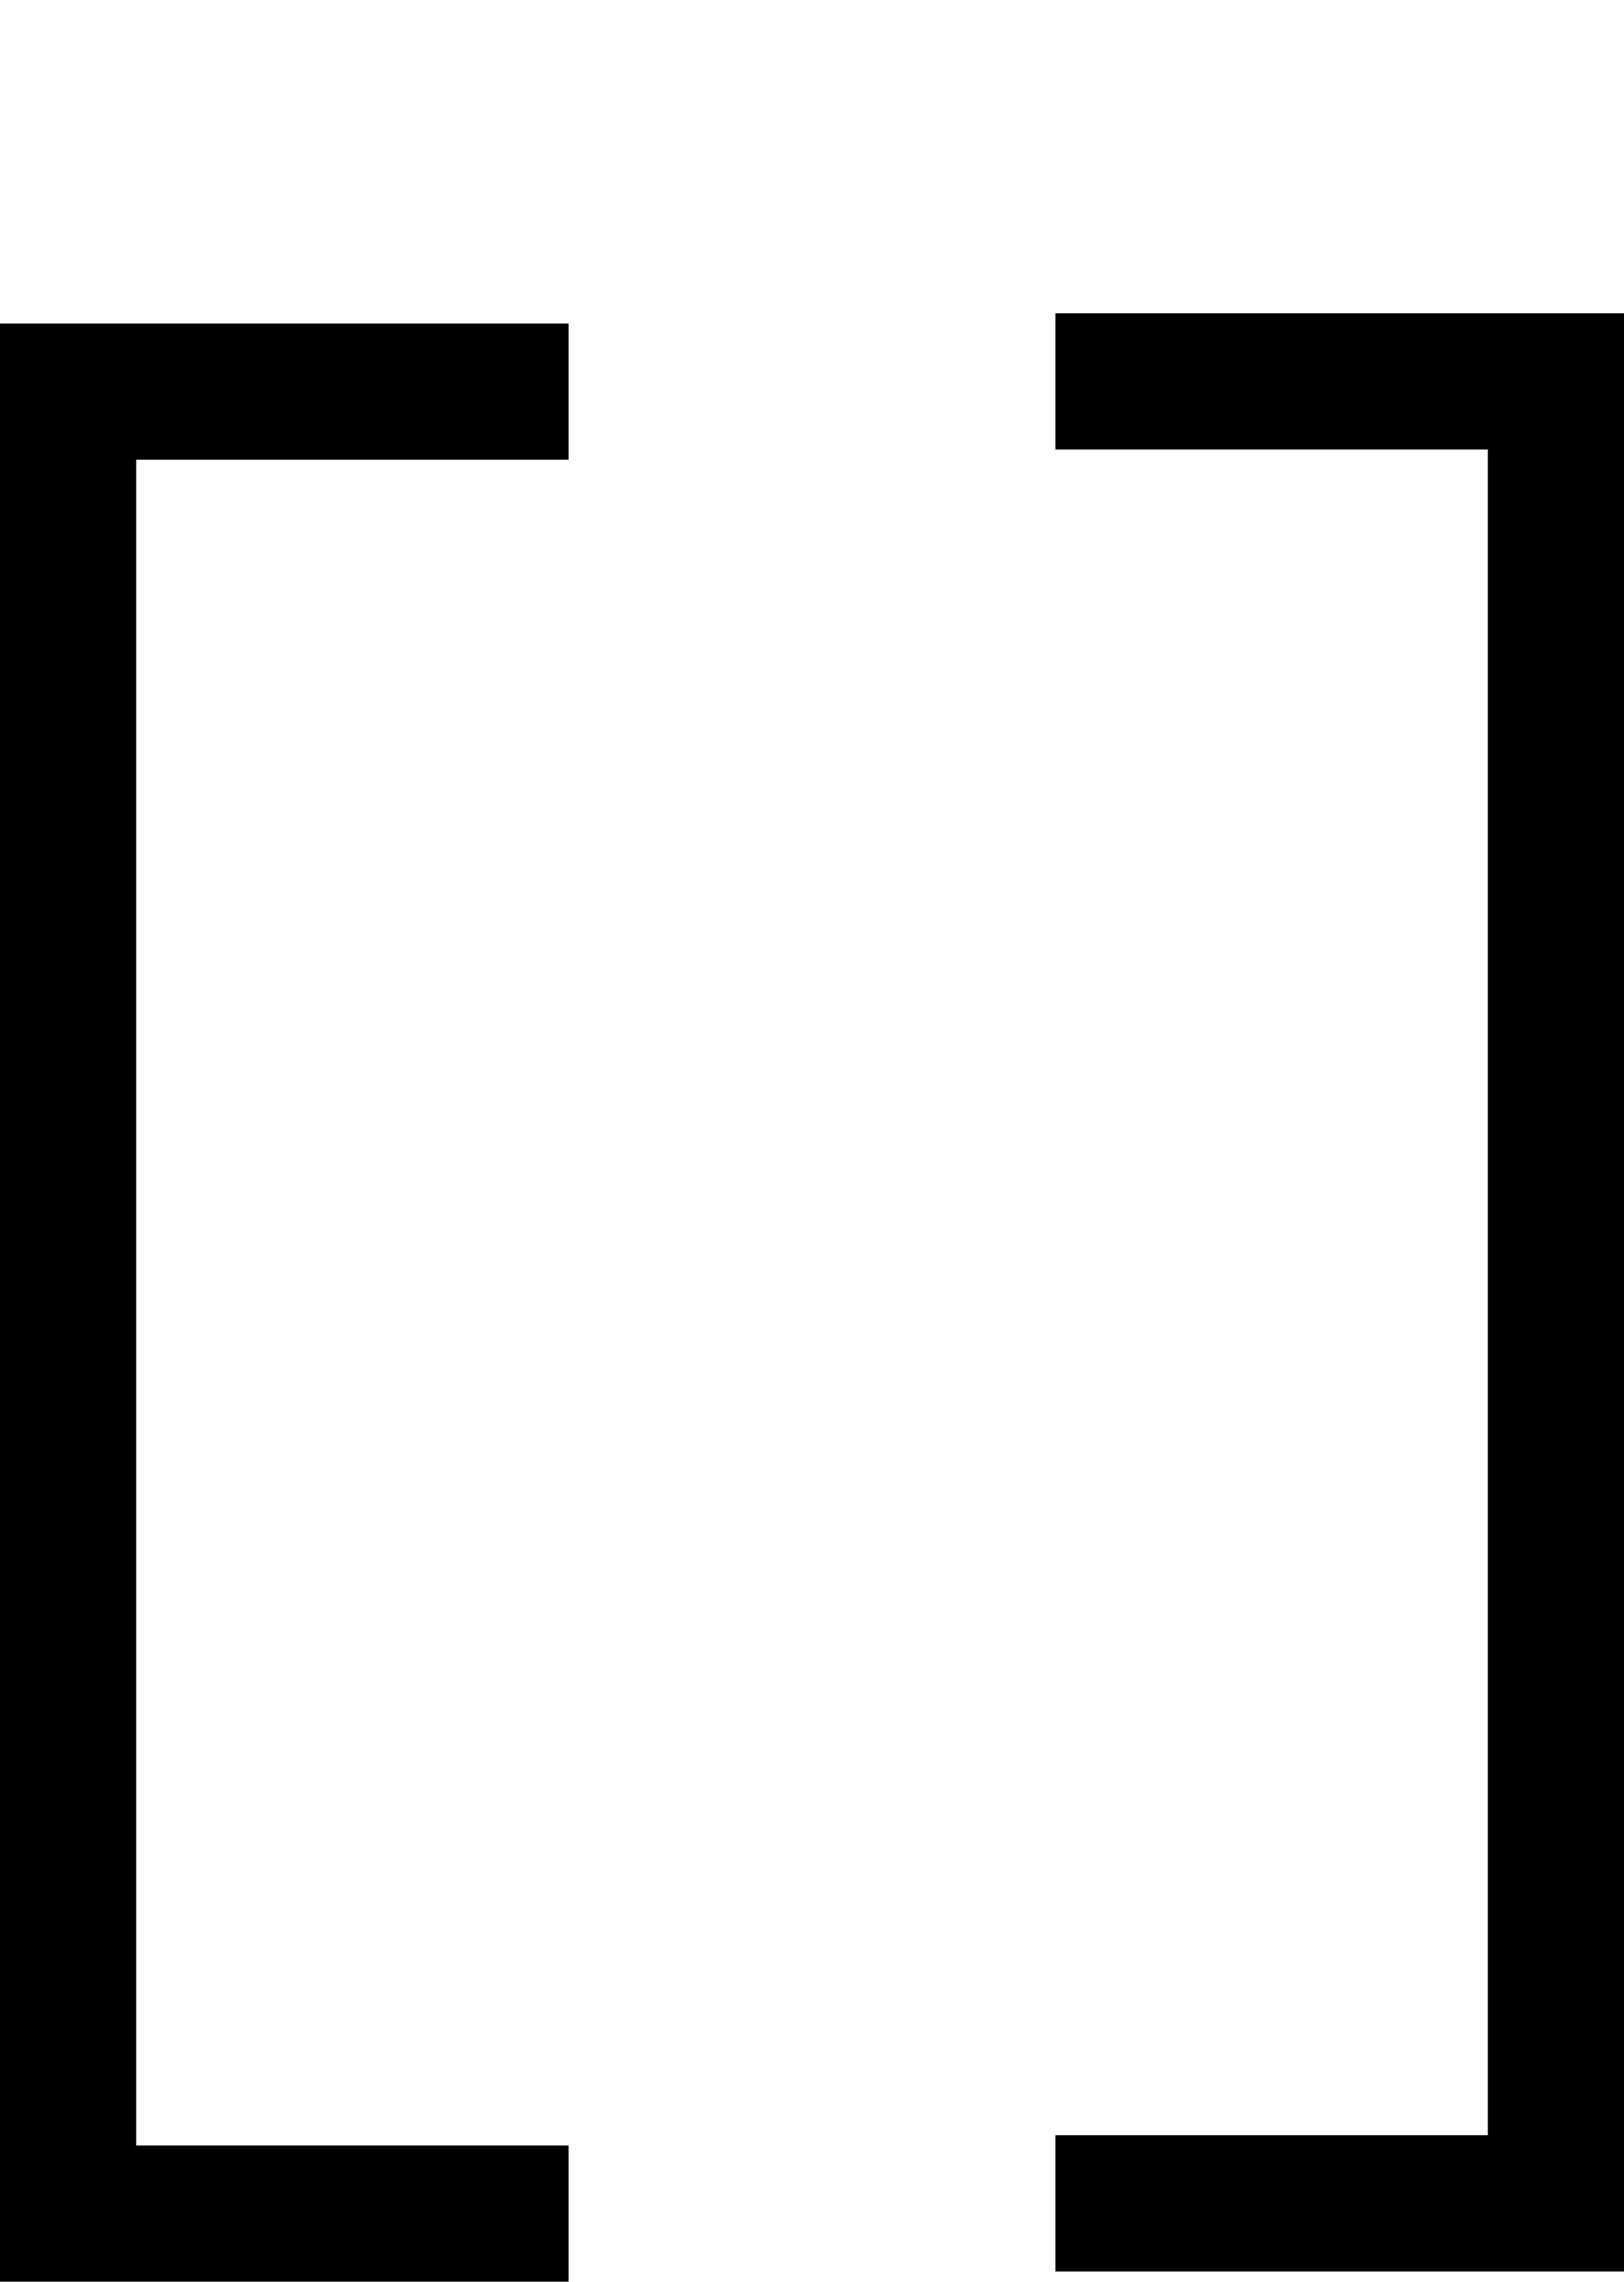<?xml version="1.0" encoding="UTF-8" standalone="no"?>
<!-- Created with Inkscape (http://www.inkscape.org/) -->

<svg
   xmlns:dc="http://purl.org/dc/elements/1.1/"
   xmlns:cc="http://creativecommons.org/ns#"
   xmlns:rdf="http://www.w3.org/1999/02/22-rdf-syntax-ns#"
   xmlns:svg="http://www.w3.org/2000/svg"
   xmlns="http://www.w3.org/2000/svg"
   version="1.1"
   width="47.7"
   height="67"
   viewBox="0 -200 477 670"
   id="svg2989">
  <defs
     id="defs2997" />
  <g
     transform="matrix(1,0,0,-1,-7,471)"
     id="g2991">
    <path
       d="M 484,4 H 317 V 44 H 444 V 539 H 317 v 40 H 484 V 4 z M 174,1 H 7 V 576 H 174 V 536 H 47 V 41 H 174 V 1 z"
       id="path2993"
       style="fill:currentColor" />
  </g>
</svg>
